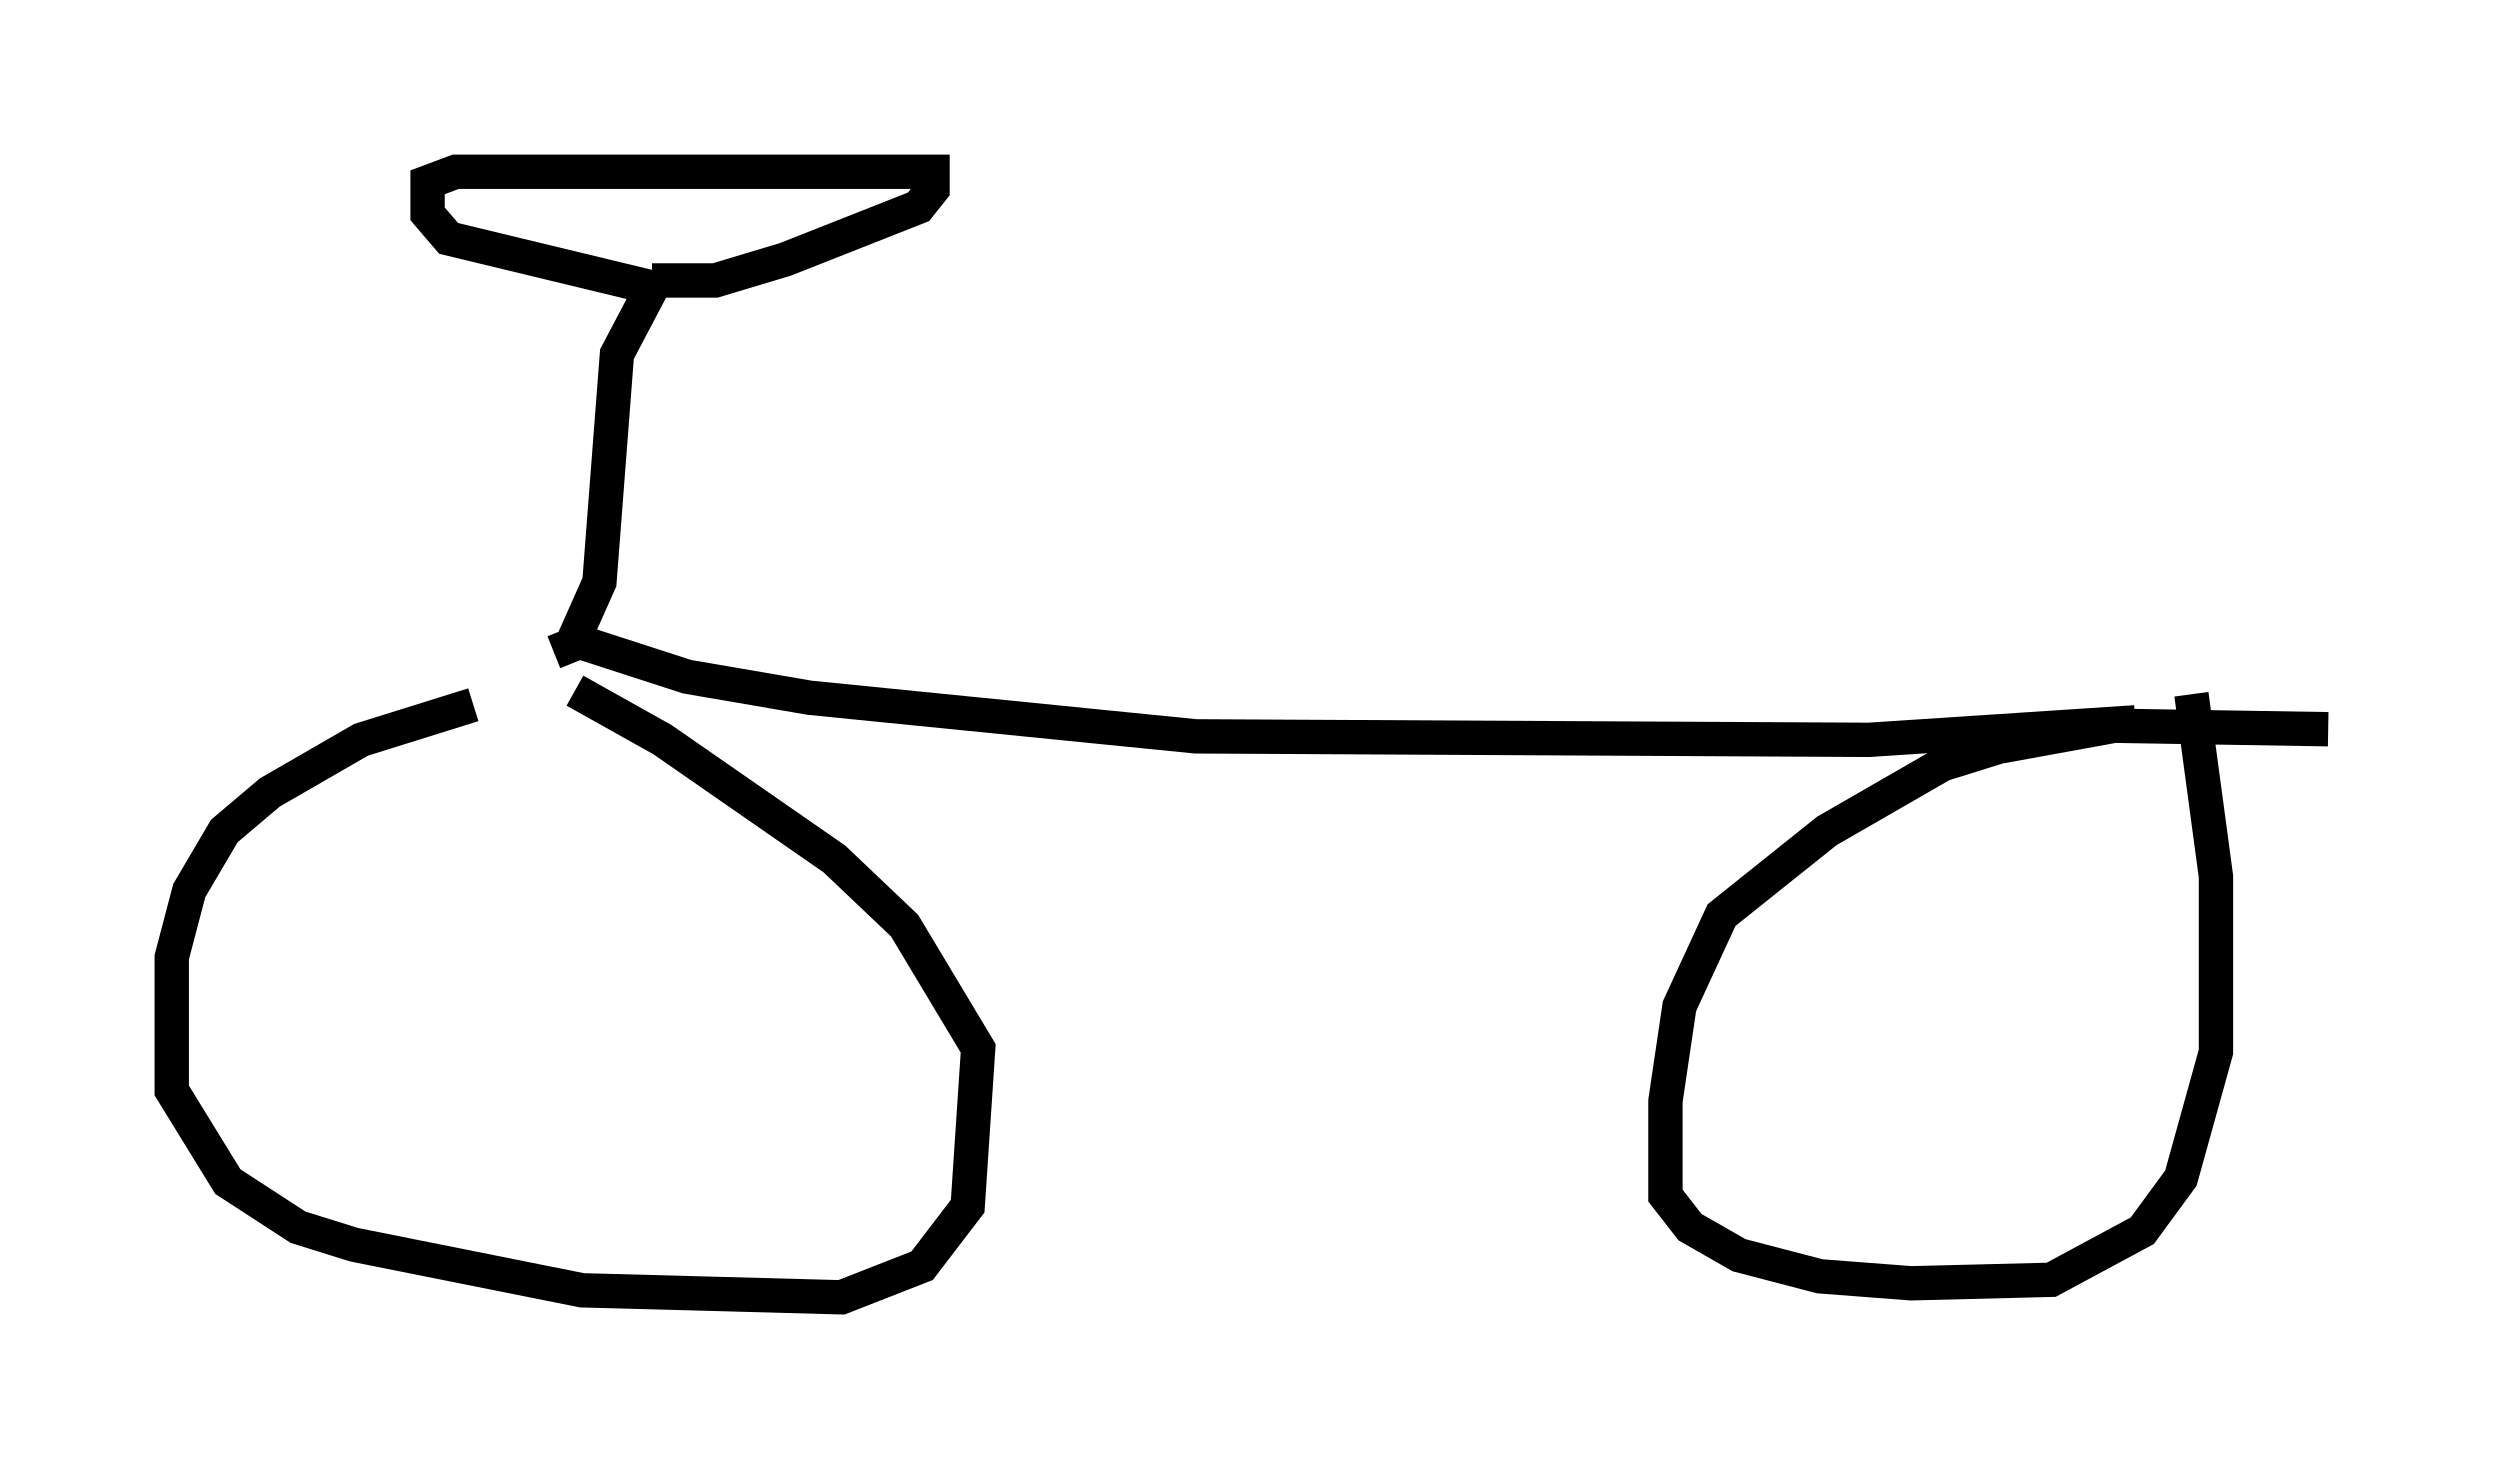 <?xml version="1.0" encoding="utf-8" ?>
<svg baseProfile="full" height="42.769" version="1.1" width="72.782" xmlns="http://www.w3.org/2000/svg" xmlns:ev="http://www.w3.org/2001/xml-events" xmlns:xlink="http://www.w3.org/1999/xlink"><defs /><rect fill="white" height="42.769" width="72.782" x="0" y="0" /><path d="M18.781, 20.619 m-5.002, -0.102 l-3.267, 1.021 -2.654, 1.531 l-1.327, 1.123 -1.021, 1.735 l-0.51, 1.94 0.0, 3.879 l1.633, 2.654 2.042, 1.327 l1.633, 0.51 6.635, 1.327 l7.554, 0.204 2.348, -0.919 l1.327, -1.735 0.306, -4.594 l-2.144, -3.573 -2.042, -1.94 l-5.002, -3.471 -2.552, -1.429 m51.042, 1.123 l-6.227, -0.102 -3.369, 0.613 l-1.633, 0.51 -3.369, 1.94 l-3.063, 2.45 -1.225, 2.654 l-0.408, 2.756 0.0, 2.756 l0.715, 0.919 1.429, 0.817 l2.348, 0.613 2.654, 0.204 l4.083, -0.102 2.654, -1.429 l1.123, -1.531 1.021, -3.675 l0.0, -5.104 -0.715, -5.308 m-47.265, -1.633 l3.471, 1.123 3.573, 0.613 l11.229, 1.123 19.6, 0.102 l7.758, -0.51 m-46.04, -2.042 l0.51, -0.204 0.817, -1.838 l0.51, -6.635 1.021, -1.94 l-5.921, -1.429 -0.613, -0.715 l0.0, -0.919 0.817, -0.306 l13.883, 0.0 0.0, 0.51 l-0.408, 0.51 -3.879, 1.531 l-2.042, 0.613 -1.838, 0.0 " fill="none" stroke="black" stroke-width="1" /></svg>